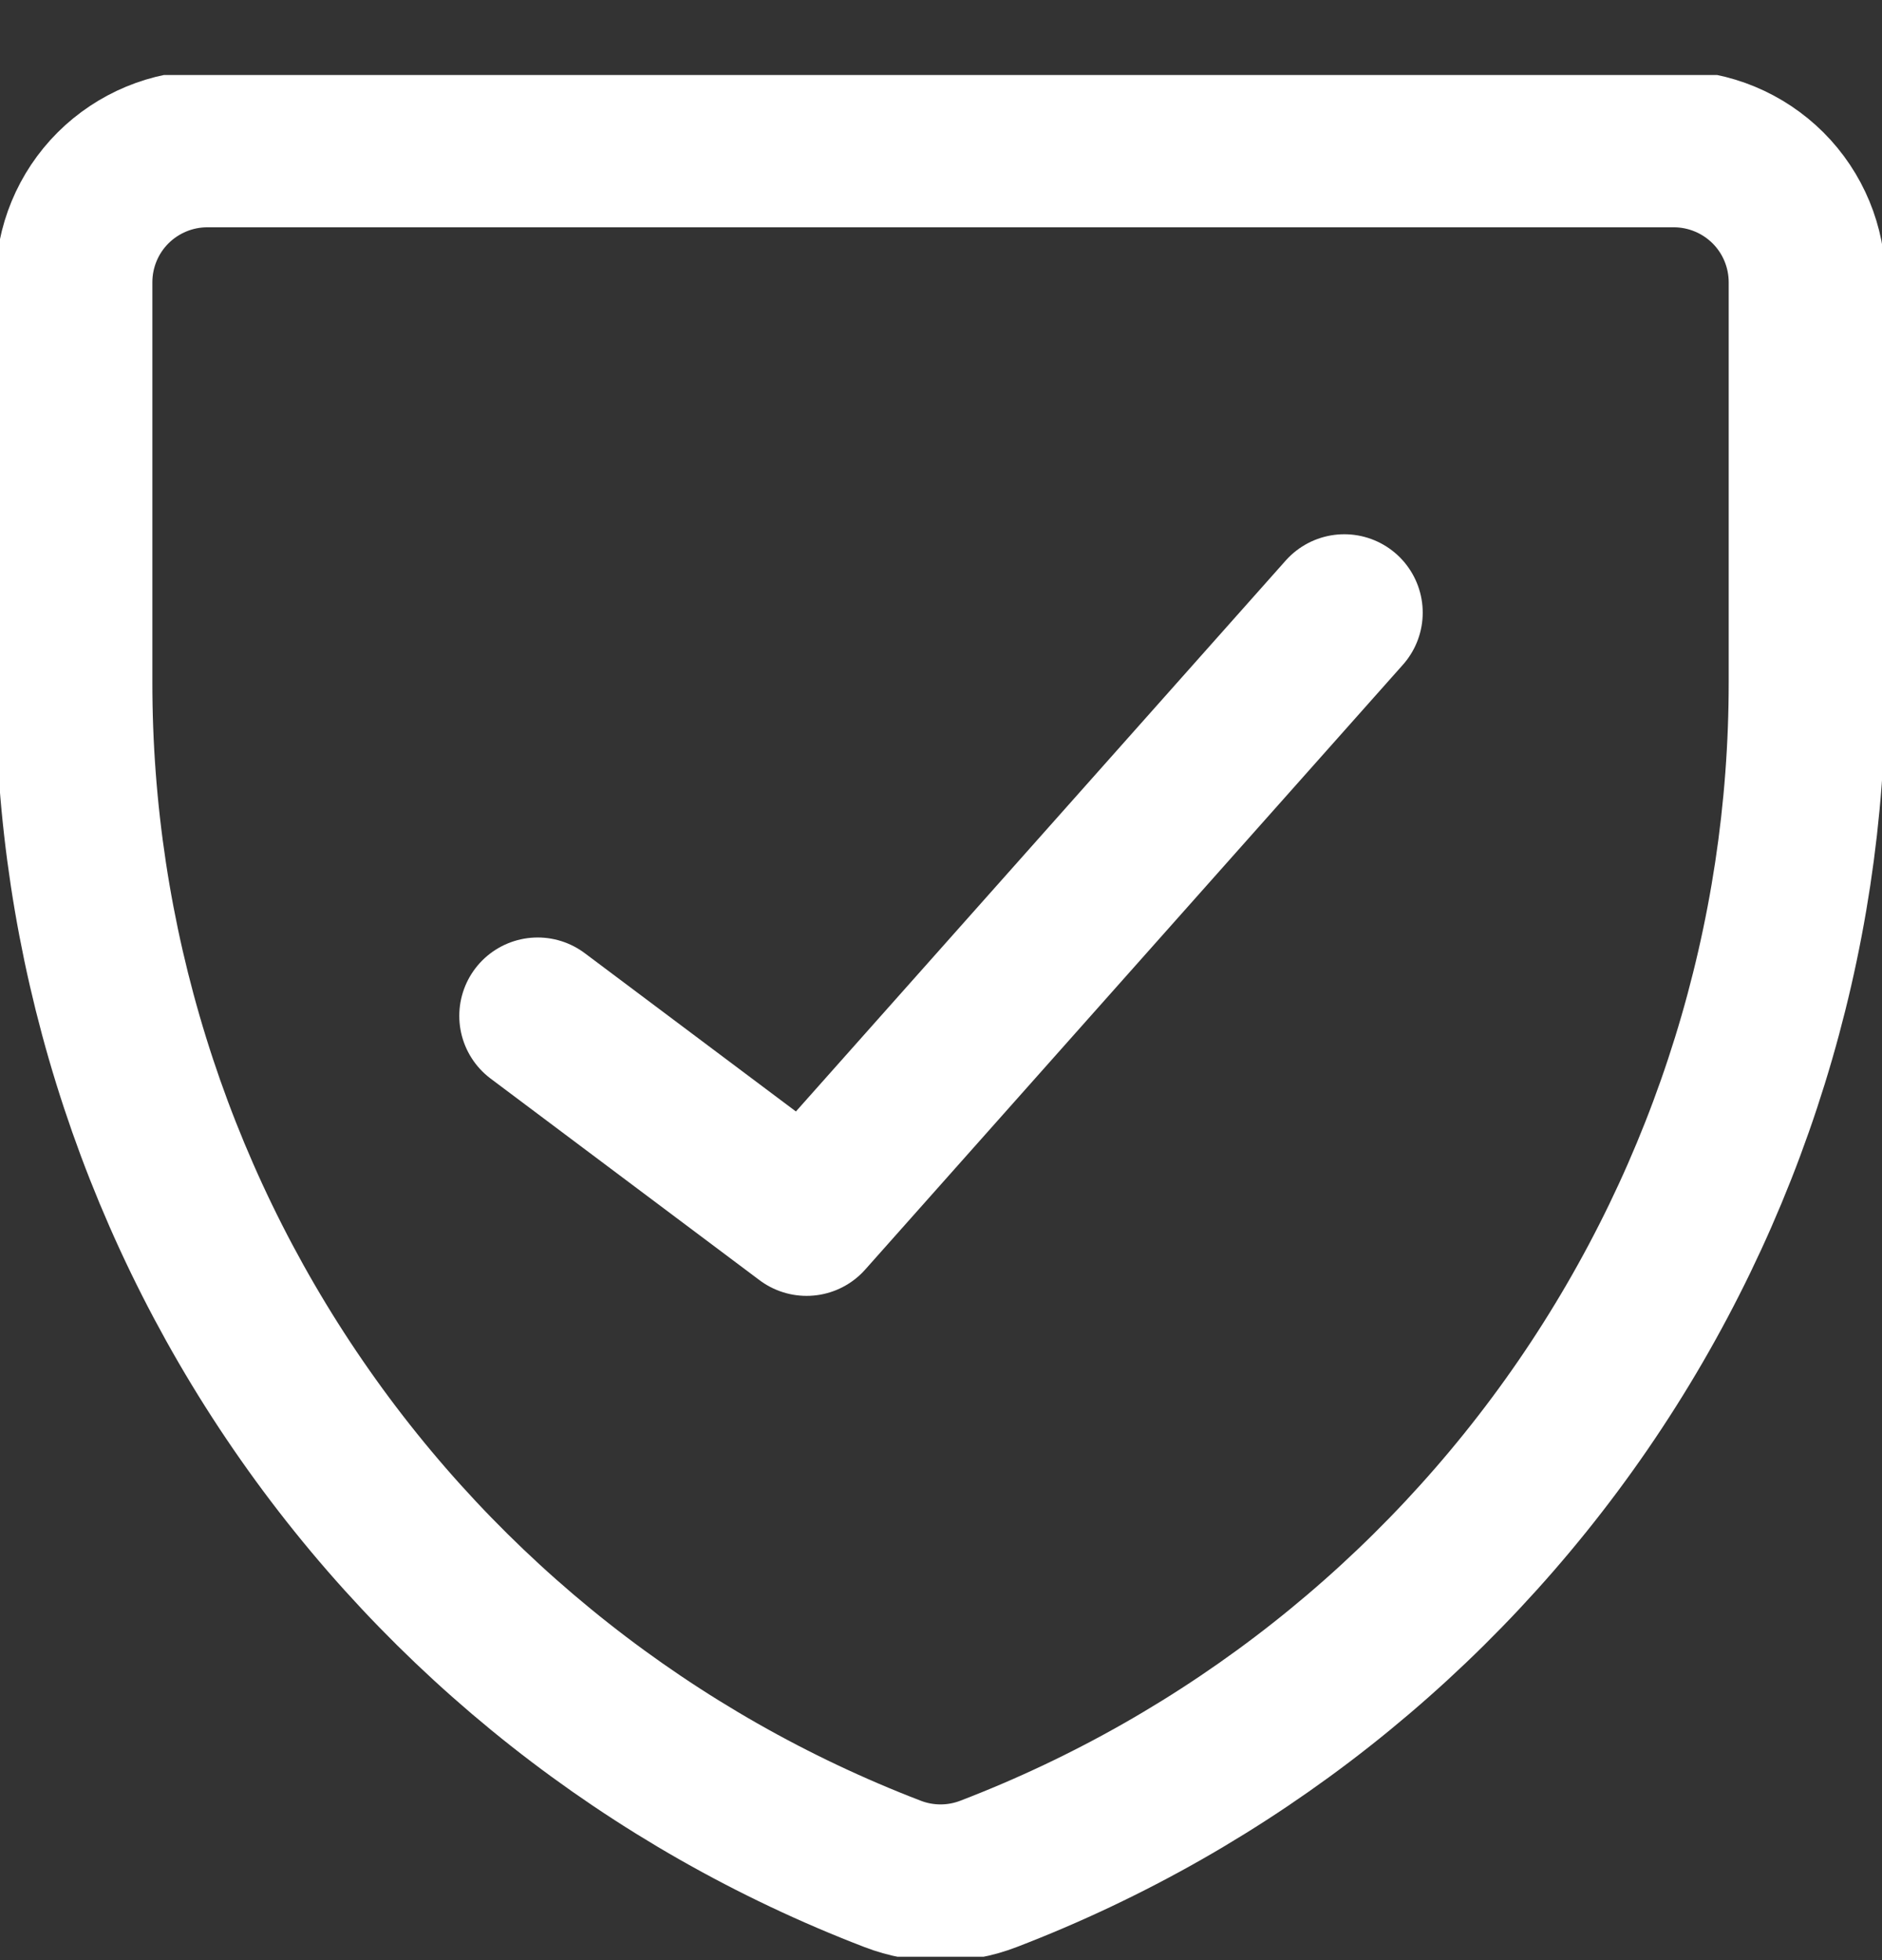<svg width="24" height="25" viewBox="0 0 24 25" fill="none" xmlns="http://www.w3.org/2000/svg">
<rect x="0" y="0" width="24" height="25" fill="#333333" stroke="none"/>
<g clip-path="url(#clip0_923_3272)">
<path d="M12.606 23.9C12.212 24.052 11.776 24.052 11.382 23.9C8.309 22.72 5.665 20.635 3.802 17.921C1.938 15.208 0.941 11.992 0.943 8.7V3.6C0.943 3.149 1.122 2.716 1.441 2.397C1.76 2.079 2.192 1.899 2.643 1.899H21.345C21.796 1.899 22.228 2.079 22.547 2.397C22.866 2.716 23.045 3.149 23.045 3.6V8.7C23.047 11.992 22.05 15.208 20.187 17.921C18.323 20.635 15.68 22.72 12.606 23.9Z" stroke="white" stroke-width="2" stroke-linecap="round" stroke-linejoin="round"/>
<path d="M17.143 7.814L10.286 15.528L6.857 12.957" stroke="white" stroke-width="2" stroke-linecap="round" stroke-linejoin="round"/>
</g>
<defs>
<clipPath id="clip0_923_3272">
<rect width="24" height="24" fill="white" transform="translate(0 0.957)"/>
</clipPath>
</defs>
</svg>
